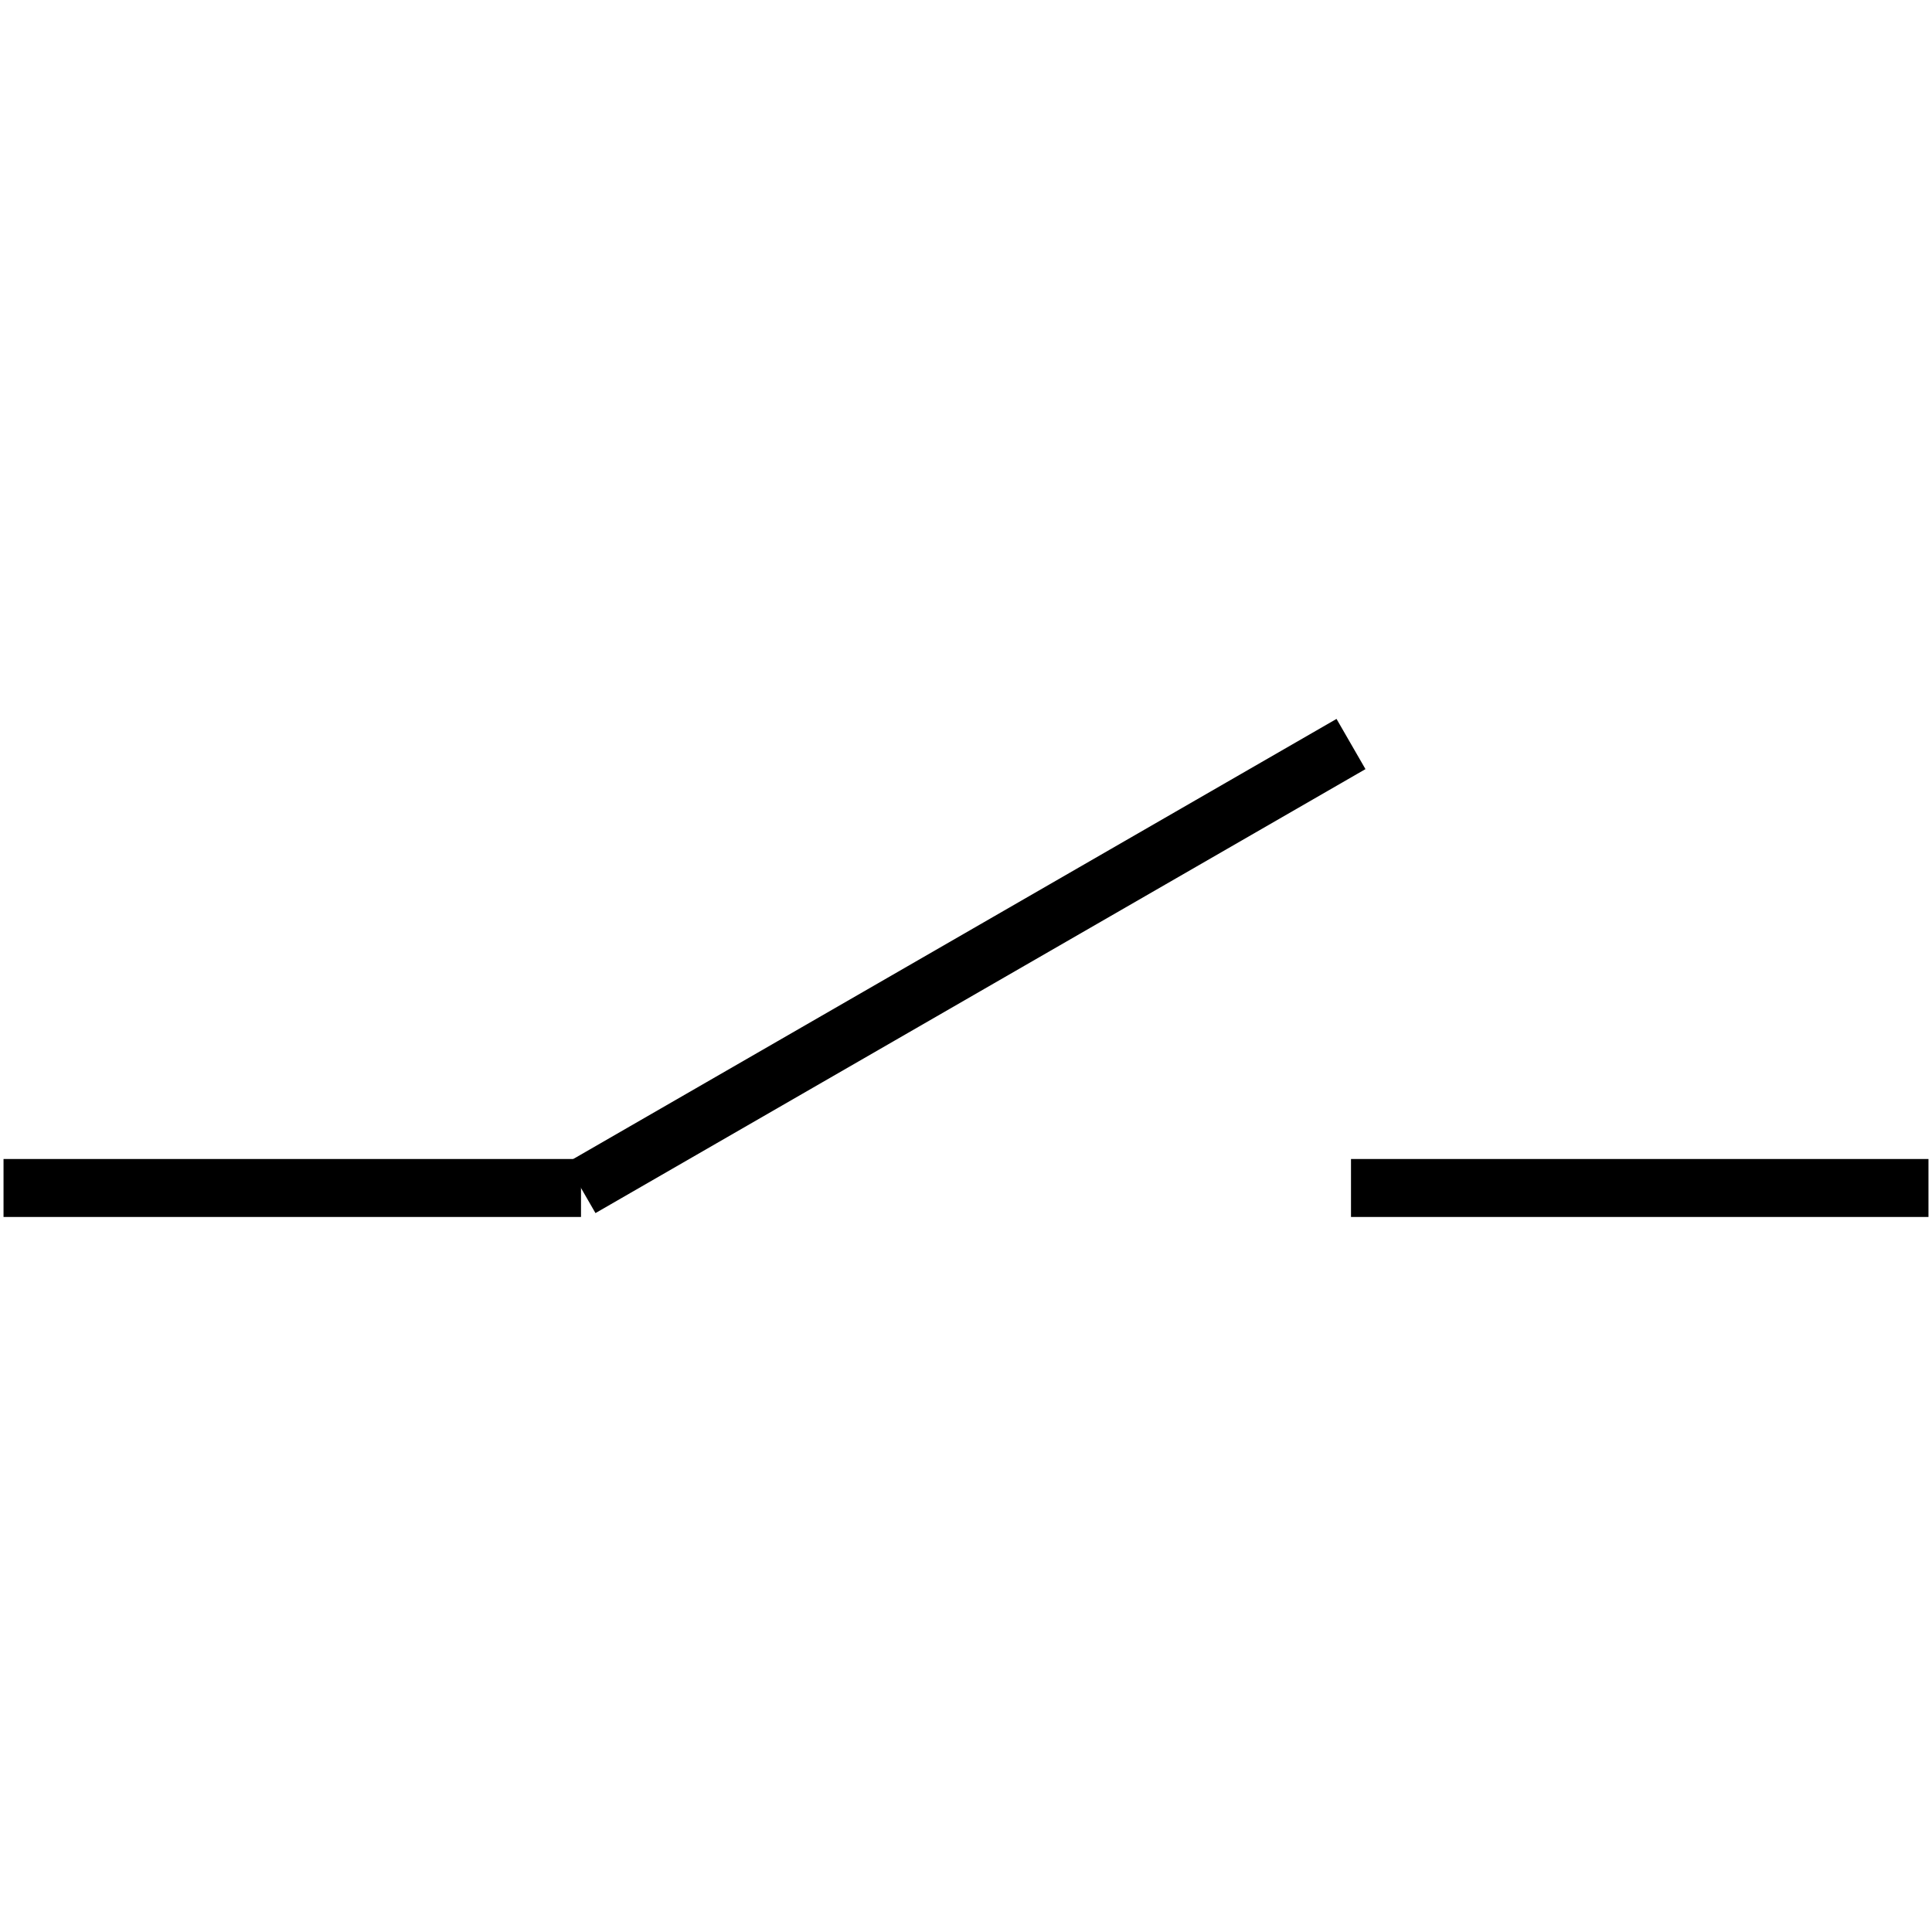 <?xml version="1.0" standalone="no"?><svg xmlns="http://www.w3.org/2000/svg" width="400.000" height="400.000" viewBox="0.0 0.0 400.000 400.000" version="1.1">
  <title>Produce by Acme CAD Converter</title>
  <desc>Produce by Acme CAD Converter</desc>
<g id="0" display="visible">
<g><path d="M120.29 245.96L0.73 245.96"
fill="none" stroke="black" stroke-width="12"/>
</g>
<g><path d="M399.27 245.96L279.71 245.96"
fill="none" stroke="black" stroke-width="12"/>
</g>
<g><path d="M120.29 245.96L279.71 154.04"
fill="none" stroke="black" stroke-width="12"/>
</g>
<g><path d="M0.73 245.96L0.73 245.96"
fill="none" stroke="black" stroke-width=".5"/>
</g>
<g><path d="M399.27 245.96L399.27 245.96"
fill="none" stroke="black" stroke-width=".5"/>
</g>
</g>
</svg>

